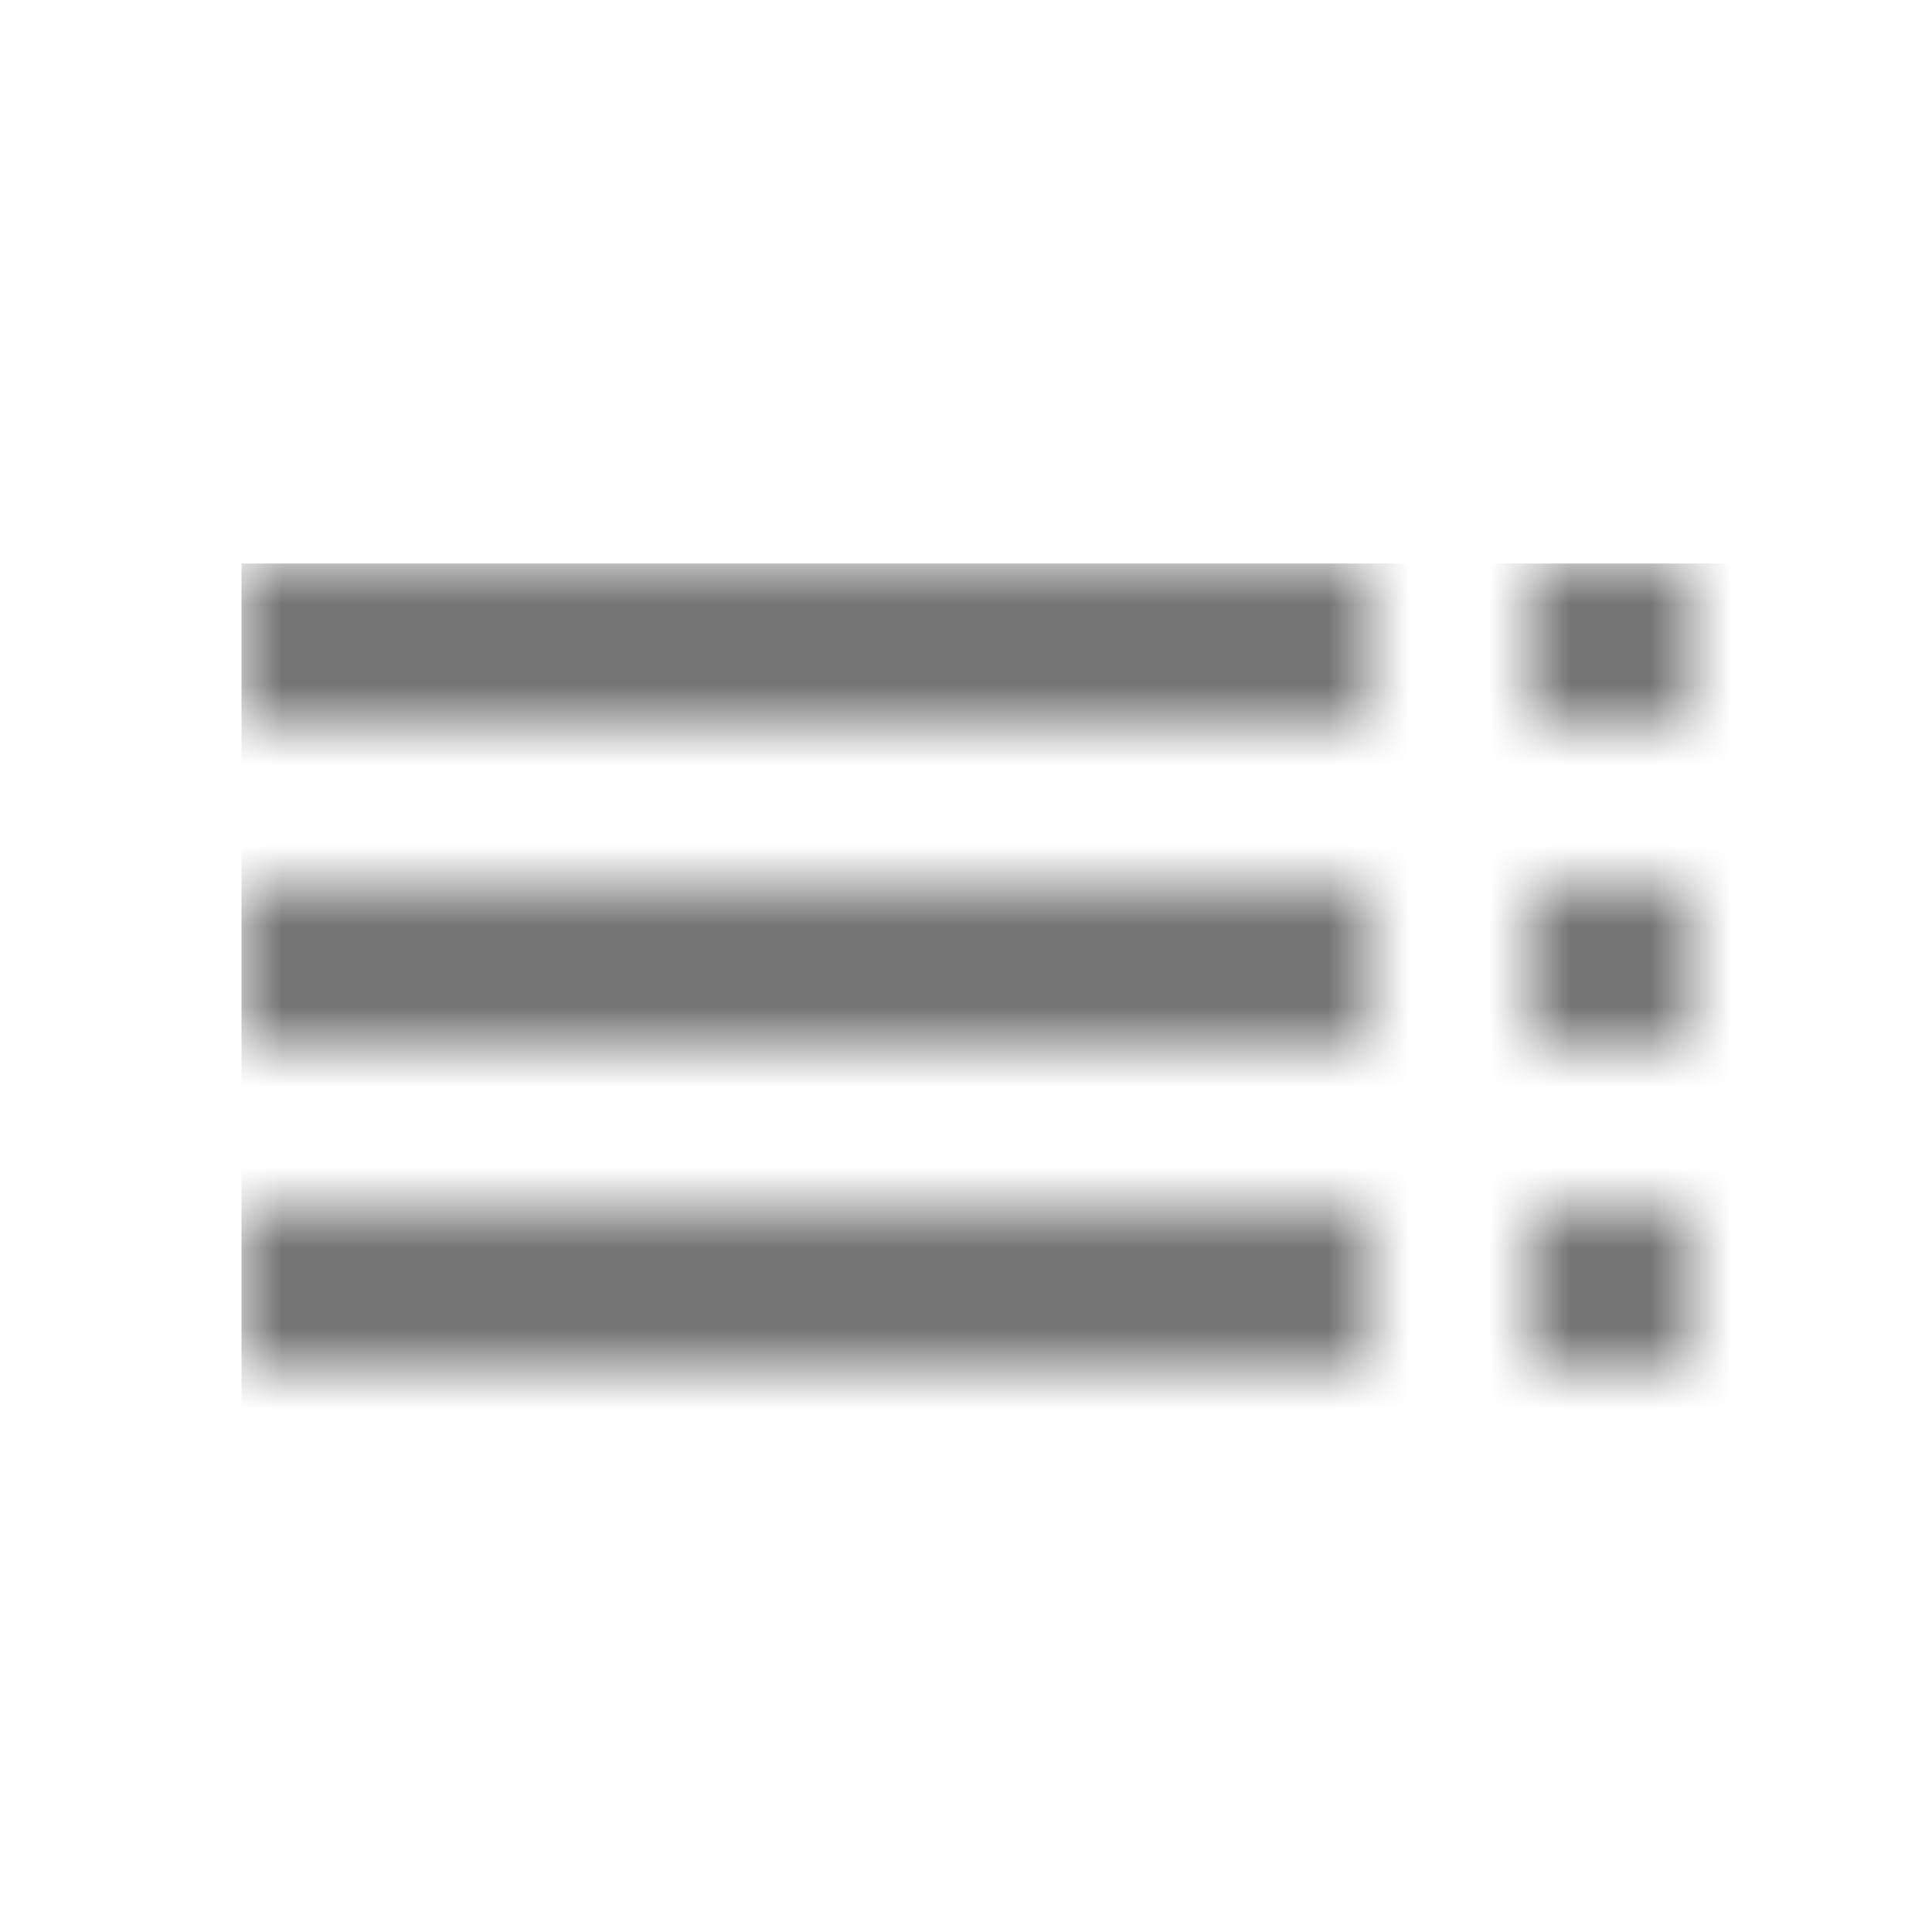 <?xml version="1.0" encoding="UTF-8"?>
<svg width="24px" height="24px" viewBox="0 0 24 24" version="1.1" xmlns="http://www.w3.org/2000/svg" xmlns:xlink="http://www.w3.org/1999/xlink">
    <!-- Generator: Sketch 50 (54983) - http://www.bohemiancoding.com/sketch -->
    <title>icon/action/toc_24px_two_tone</title>
    <desc>Created with Sketch.</desc>
    <defs>
        <path d="M0,2 L14,2 L14,0 L0,0 L0,2 Z M0,6 L14,6 L14,4 L0,4 L0,6 Z M0,10 L14,10 L14,8 L0,8 L0,10 Z M16,10 L18,10 L18,8 L16,8 L16,10 Z M16,0 L16,2 L18,2 L18,0 L16,0 Z M16,6 L18,6 L18,4 L16,4 L16,6 Z" id="path-1"></path>
    </defs>
    <g id="icon/action/toc_24px" stroke="none" stroke-width="1" fill="none" fill-rule="evenodd">
        <g id="↳-Dark-Color" transform="translate(3, 7)">
            <mask id="mask-2" fill="white">
                <use xlink:href="#path-1"></use>
            </mask>
            <g id="Mask" fill-rule="nonzero"></g>
            <g id="✱-/-Color-/-Icons-/-Black-/-Inactive" mask="url(#mask-2)" fill="#000000" fill-opacity="0.54">
                <rect id="Rectangle" x="0" y="0" width="101" height="101"></rect>
            </g>
        </g>
    </g>
</svg>